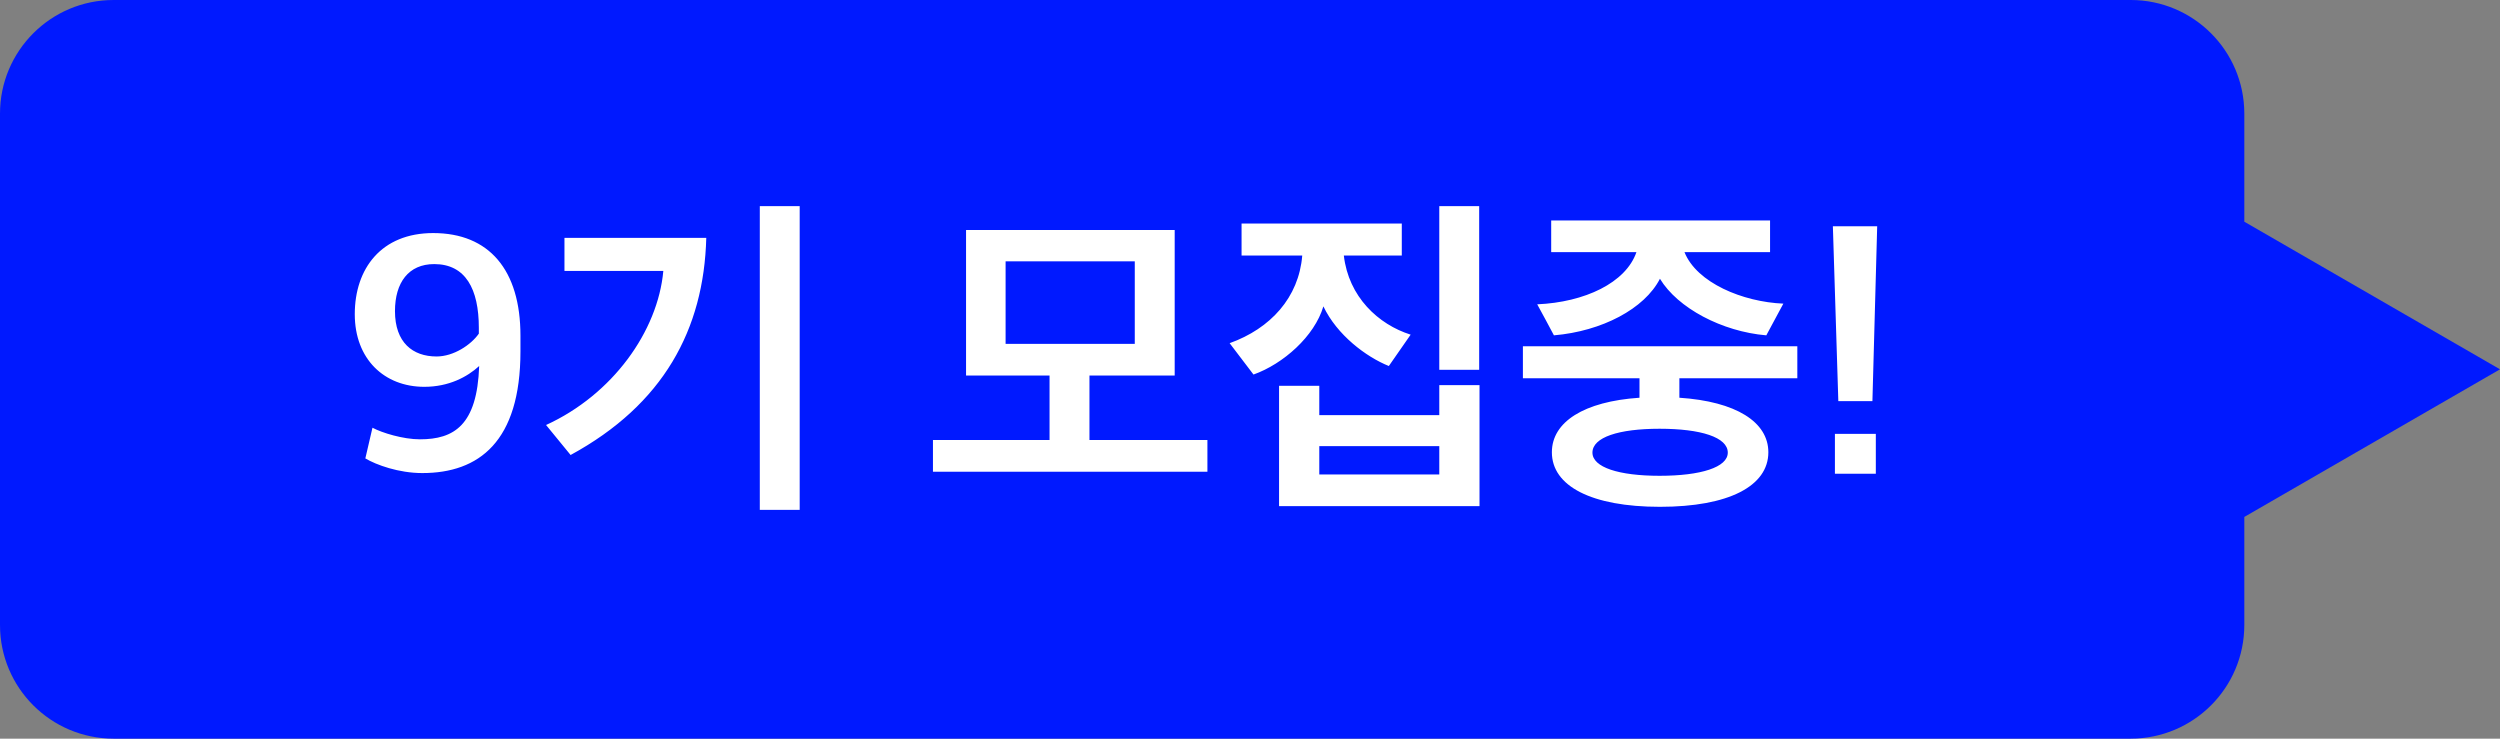 <svg width="88" height="26" viewBox="0 0 88 26" fill="none" xmlns="http://www.w3.org/2000/svg">
<rect x="0" y="0" width="88" height="26" fill="#808080" stroke="none"/>
<path fill-rule="evenodd" clip-rule="evenodd" d="M4 0C1.791 0 0 1.791 0 4V22C0 24.209 1.791 26 4 26H75C77.209 26 79 24.209 79 22V18.196L88 13L79 7.804V4C79 1.791 77.209 0 75 0H4Z" fill="#0019FF"/>
<path d="M15.248 8.204C13.424 8.204 12.488 9.452 12.488 11.06C12.488 12.644 13.531 13.616 14.935 13.616C15.8 13.616 16.448 13.268 16.867 12.884C16.796 14.972 15.979 15.464 14.78 15.464C14.191 15.464 13.447 15.236 13.111 15.056L12.86 16.136C13.243 16.364 14.036 16.652 14.864 16.652C16.855 16.652 18.32 15.548 18.32 12.368V11.816C18.32 9.5 17.215 8.204 15.248 8.204ZM15.284 9.296C16.387 9.296 16.855 10.172 16.855 11.54V11.744C16.579 12.14 15.967 12.548 15.367 12.548C14.527 12.548 13.903 12.056 13.903 10.952C13.903 9.944 14.383 9.296 15.284 9.296ZM28.149 17.948V7.256H26.745V17.948H28.149ZM24.861 8.372H19.869V9.536H23.349C23.157 11.66 21.561 13.892 19.221 14.96L20.085 16.016C23.349 14.24 24.777 11.6 24.861 8.372ZM42.501 16.604V15.488H38.349V13.22H41.349V8.096H34.005V13.22H36.944V15.488H32.84V16.604H42.501ZM39.944 12.104H35.397V9.2H39.944V12.104ZM52.079 17.816V13.556H50.663V14.612H46.439V13.58H45.023V17.816H52.079ZM43.703 8.996H45.839C45.719 10.472 44.723 11.564 43.283 12.08L44.123 13.184C45.167 12.812 46.271 11.84 46.583 10.784C47.063 11.792 48.083 12.56 48.887 12.884L49.655 11.78C48.515 11.42 47.471 10.448 47.303 8.996H49.343V7.868H43.703V8.996ZM52.067 13.016V7.256H50.663V13.016H52.067ZM50.663 16.7H46.439V15.704H50.663V16.7ZM63.266 13.316V12.188H53.606V13.316H57.71V14C55.754 14.132 54.626 14.852 54.626 15.92C54.626 17.108 56.018 17.84 58.43 17.84C60.854 17.84 62.246 17.108 62.246 15.92C62.246 14.852 61.106 14.132 59.114 14V13.316H63.266ZM62.774 10.688C61.346 10.628 59.726 9.956 59.294 8.876H62.306V7.76H54.602V8.876H57.602C57.23 9.956 55.778 10.64 54.11 10.712C54.302 11.072 54.506 11.432 54.698 11.804C56.39 11.66 57.89 10.868 58.43 9.812C59.054 10.844 60.614 11.672 62.174 11.804L62.774 10.688ZM60.818 15.932C60.818 16.448 59.87 16.748 58.418 16.748C56.978 16.748 56.054 16.448 56.054 15.932C56.054 15.392 56.978 15.092 58.418 15.092C59.87 15.092 60.818 15.392 60.818 15.932ZM64.709 14.12H65.909L66.077 7.964H64.517L64.709 14.12ZM64.589 16.676H66.029V15.272H64.589V16.676Z" fill="white"/>
</svg>
